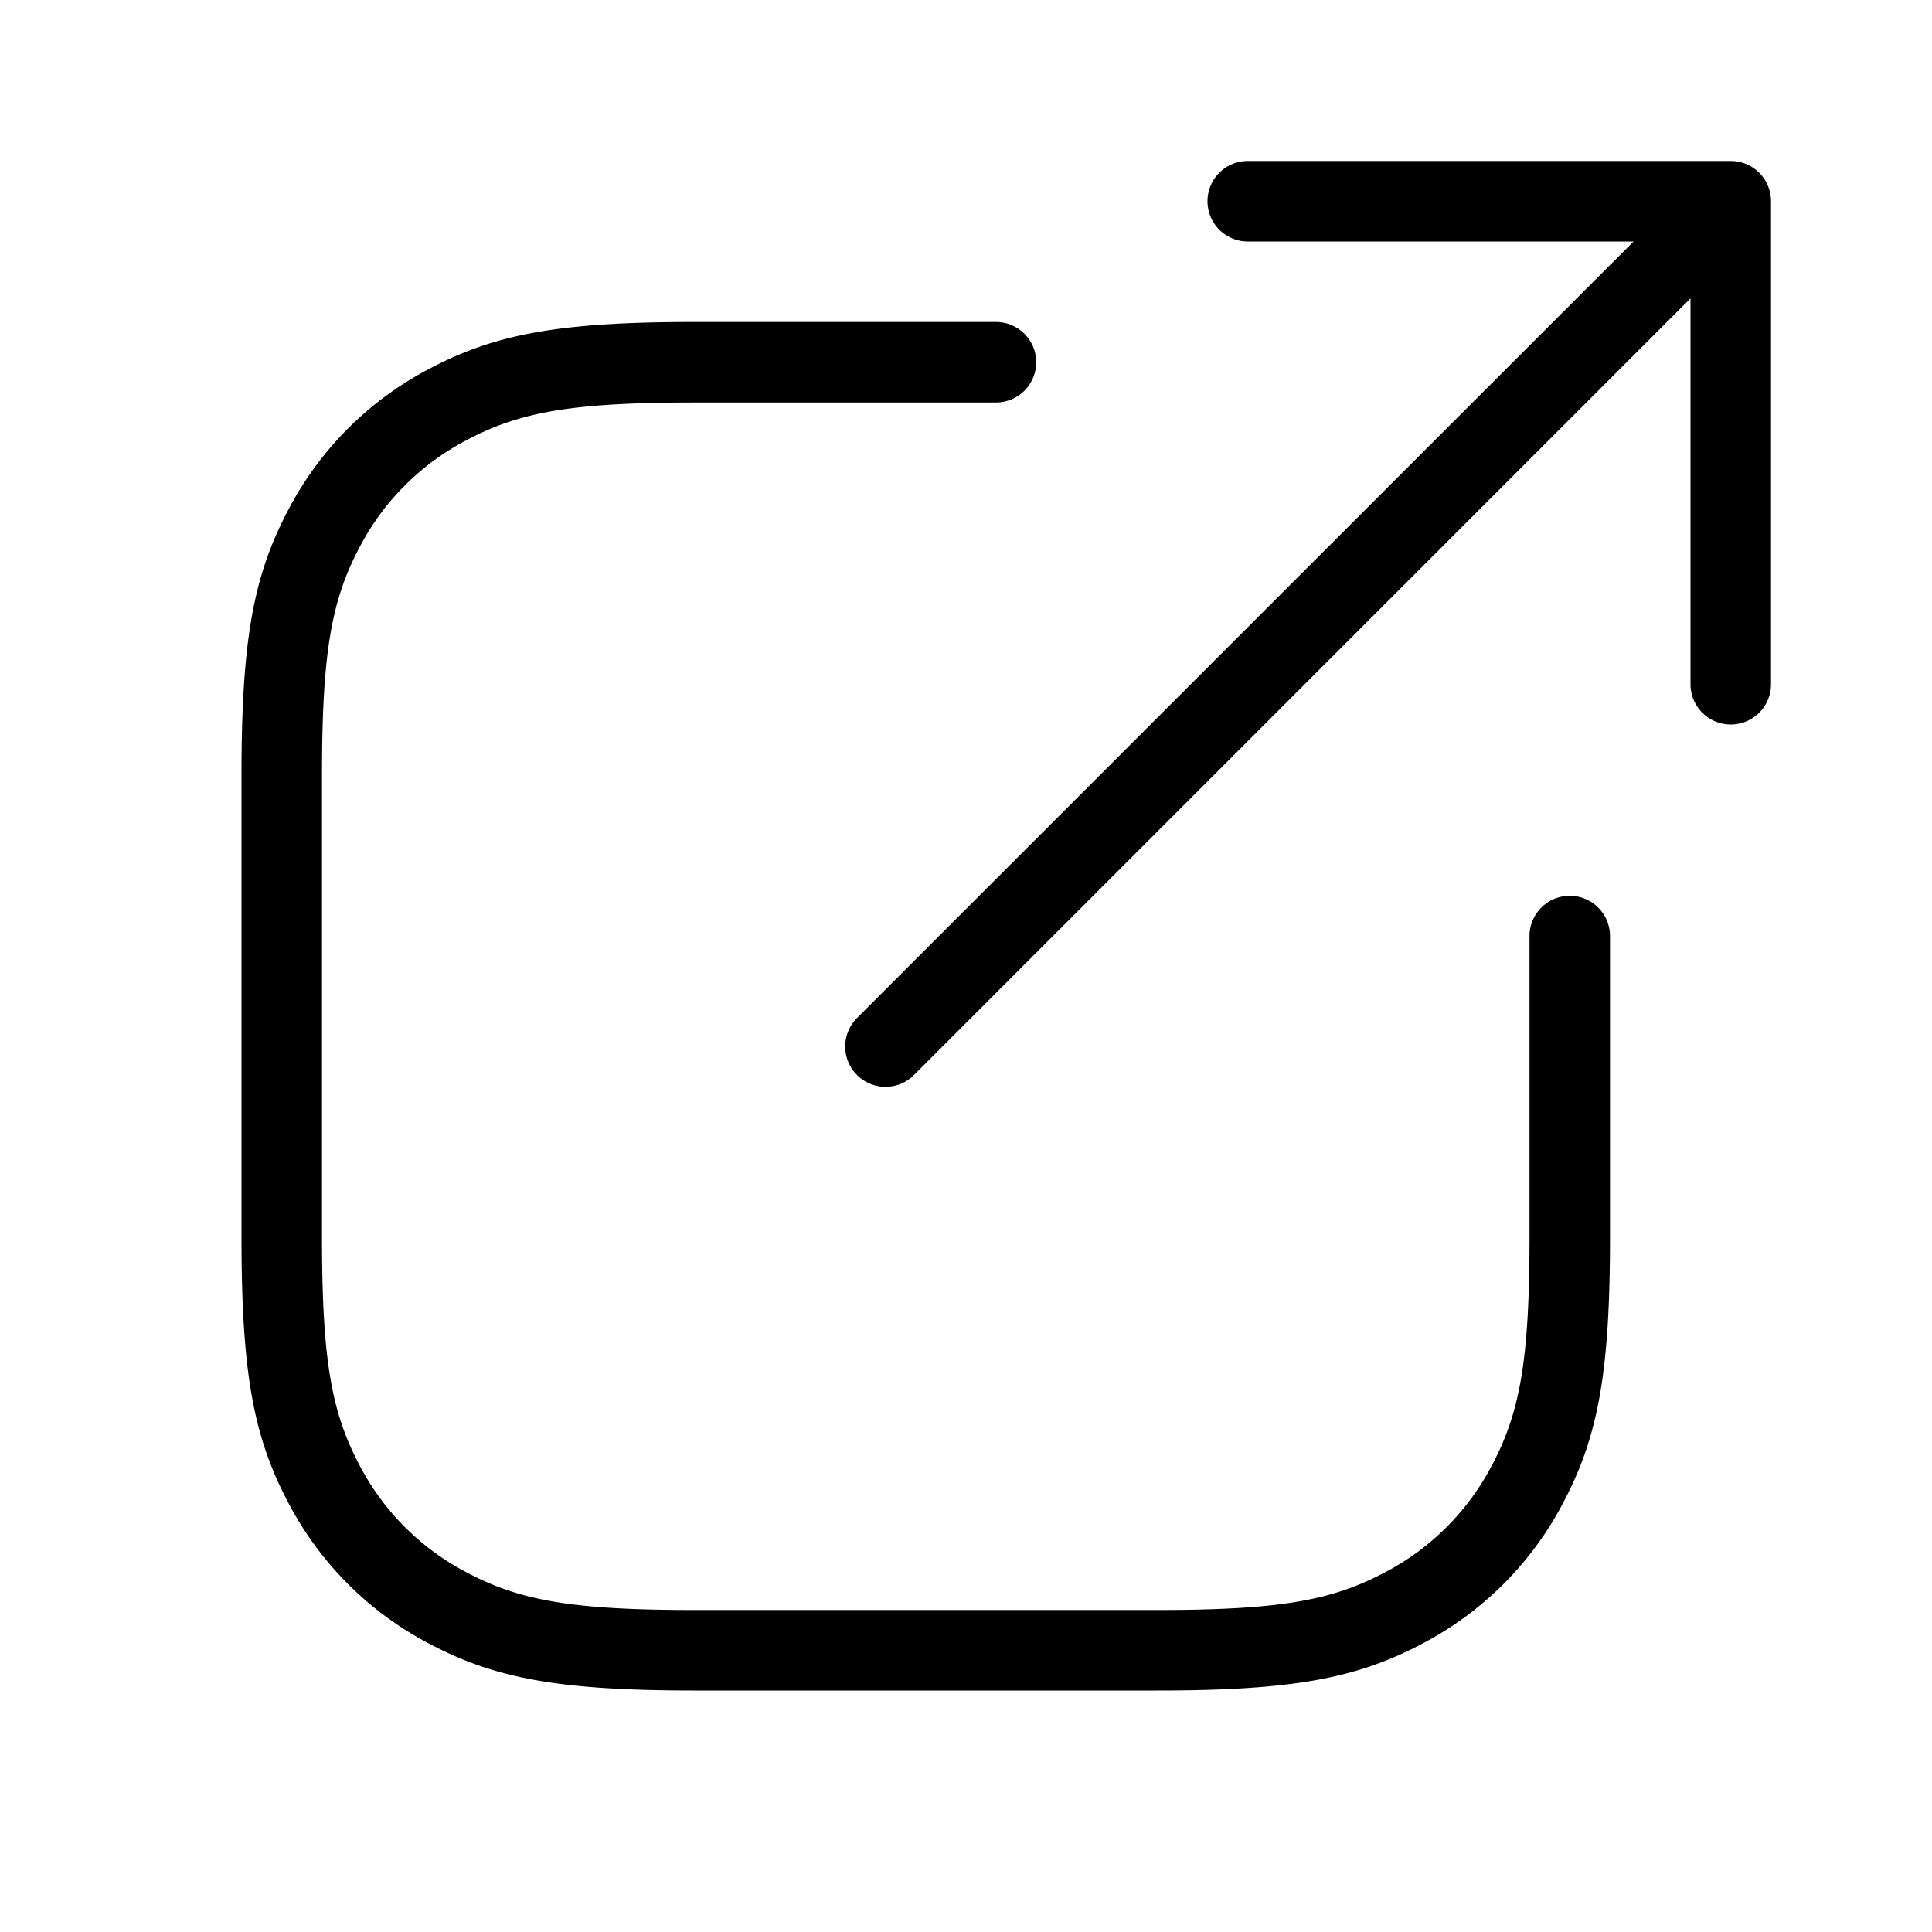 <svg height="300" width="300" xmlns="http://www.w3.org/2000/svg" viewBox="0 0 24 24"><g fill="none" fill-rule="evenodd"><path d="M0 0h24v24H0z"/><path d="M20.293 3H15.5a.5.5 0 1 1 0-1h6a.5.5 0 0 1 .5.5v6a.5.5 0 1 1-1 0V3.707l-9.646 9.647a.5.5 0 0 1-.708-.708L20.293 3zM19 11.628a.5.5 0 1 1 1 0v3.744c0 1.701-.153 2.494-.593 3.317a4.134 4.134 0 0 1-1.718 1.718c-.823.44-1.616.593-3.317.593H8.628c-1.701 0-2.494-.153-3.317-.593a4.134 4.134 0 0 1-1.718-1.718C3.153 17.866 3 17.073 3 15.372V9.628c0-1.701.153-2.494.593-3.317a4.134 4.134 0 0 1 1.718-1.718C6.134 4.153 6.927 4 8.628 4h3.744a.5.5 0 1 1 0 1H8.628c-1.55 0-2.187.123-2.846.475a3.135 3.135 0 0 0-1.307 1.307C4.123 7.441 4 8.078 4 9.628v5.744c0 1.55.123 2.187.475 2.846a3.135 3.135 0 0 0 1.307 1.307c.659.352 1.296.475 2.846.475h5.744c1.55 0 2.187-.123 2.846-.475a3.135 3.135 0 0 0 1.307-1.307c.352-.659.475-1.296.475-2.846v-3.744z" fill="#000" fill-rule="nonzero"/></g></svg>